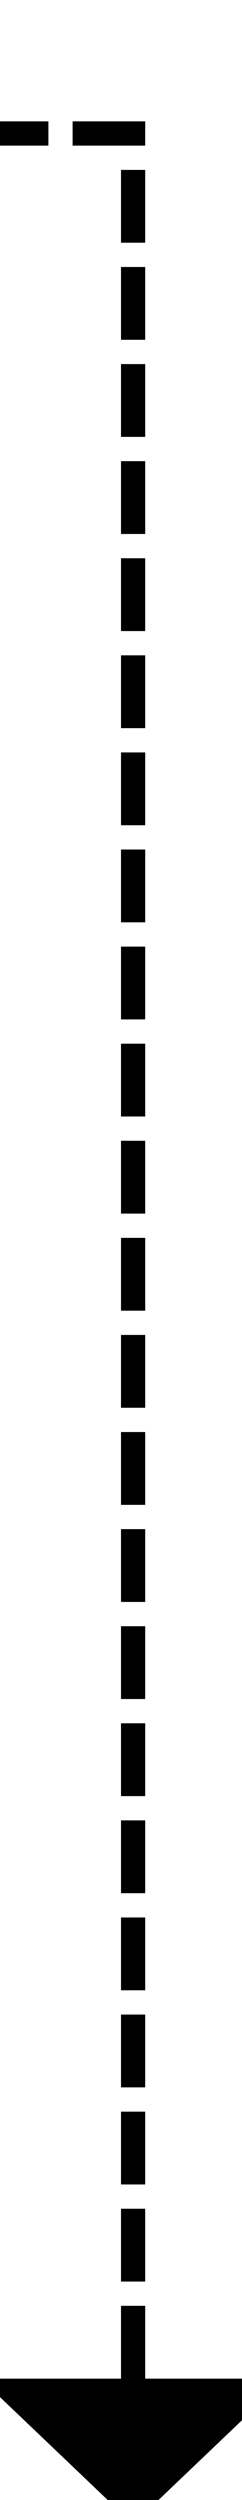 ﻿<?xml version="1.0" encoding="utf-8"?>
<svg version="1.1" xmlns:xlink="http://www.w3.org/1999/xlink" width="10px" height="103px" preserveAspectRatio="xMidYMin meet" viewBox="1459 1635  8 103" xmlns="http://www.w3.org/2000/svg">
  <path d="M 1406.5 1713  L 1406.5 1725.5  L 1340.5 1725.5  L 1340.5 1640.5  L 1463.5 1640.5  L 1463.5 1734  " stroke-width="1" stroke-dasharray="3,1" stroke="#000000" fill="none" />
  <path d="M 1457.2 1733  L 1463.5 1739  L 1469.8 1733  L 1457.2 1733  Z " fill-rule="nonzero" fill="#000000" stroke="none" />
</svg>